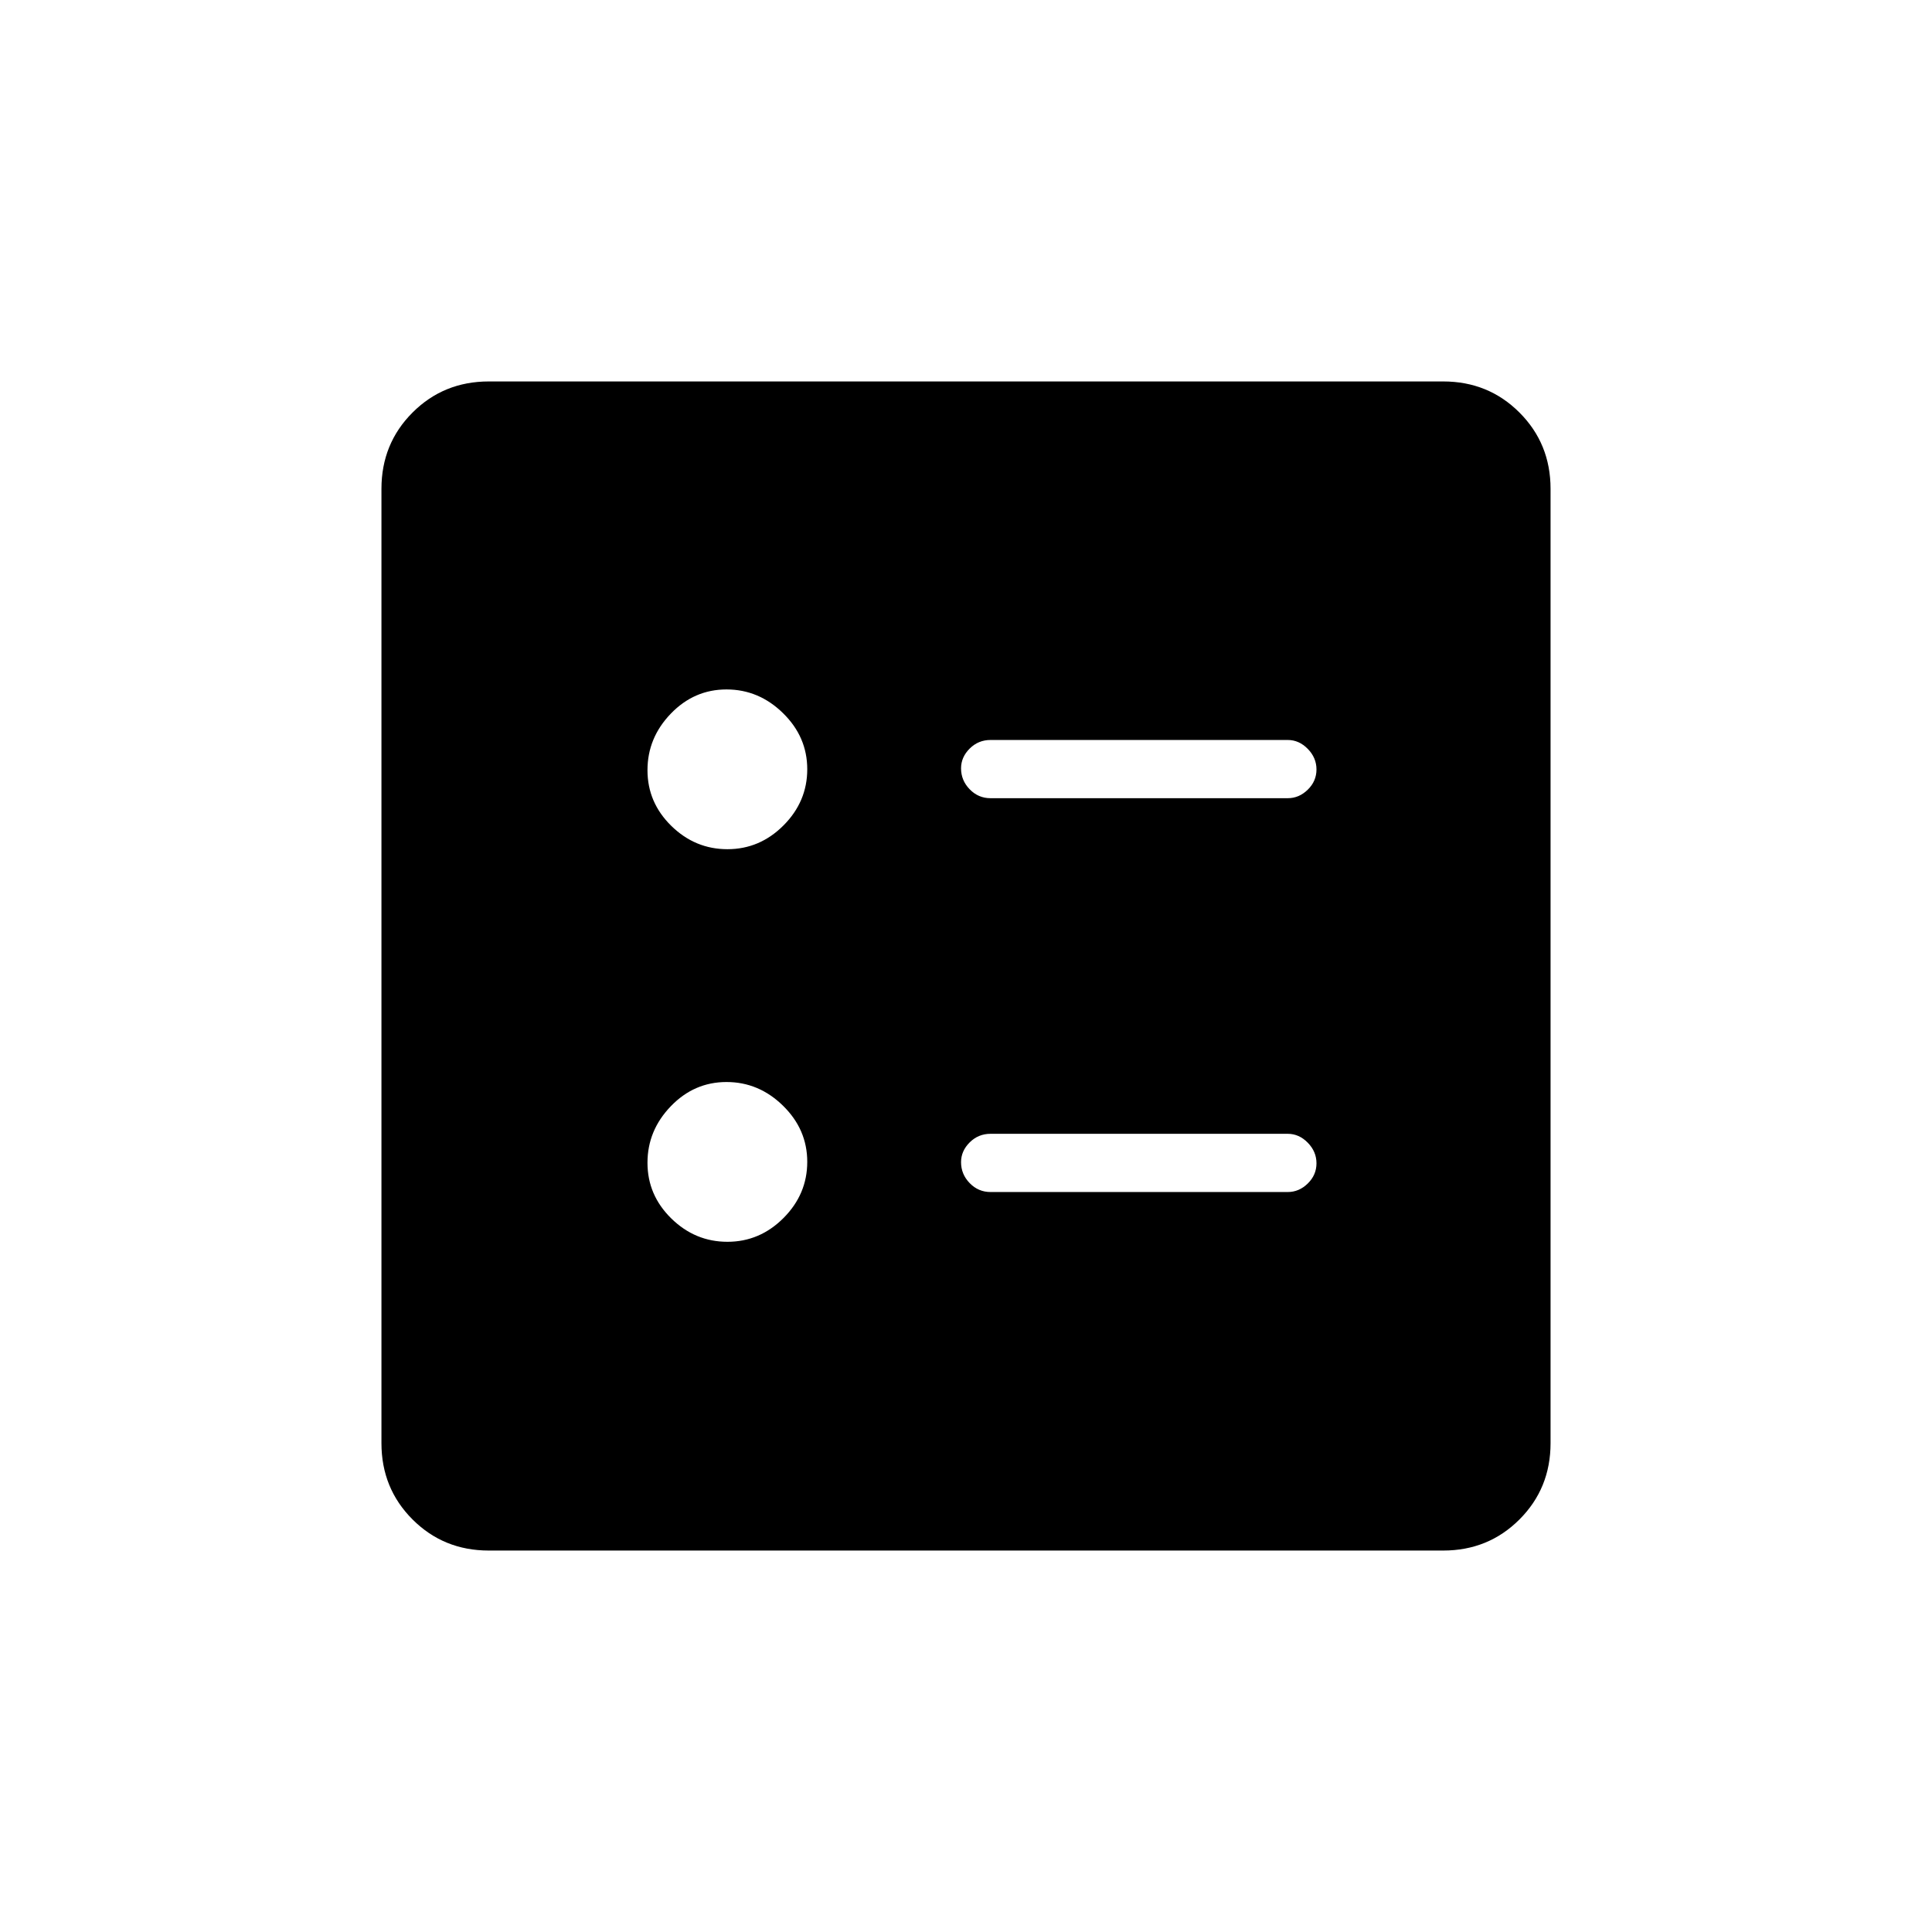 <svg xmlns="http://www.w3.org/2000/svg" height="20" viewBox="0 -960 960 960" width="20"><path d="M639.88-563.38q5.63 0 9.95-4.24 4.32-4.24 4.32-10.04 0-5.8-4.32-10.22-4.32-4.43-9.95-4.43H492.19q-6.07 0-10.36 4.27-4.29 4.27-4.29 9.82 0 5.99 4.29 10.41 4.29 4.43 10.36 4.43h147.69Zm0 195.69q5.63 0 9.95-4.24 4.32-4.24 4.32-10.04 0-5.8-4.32-10.22-4.32-4.43-9.95-4.43H492.19q-6.07 0-10.36 4.27-4.29 4.27-4.29 9.82 0 5.99 4.29 10.41 4.29 4.43 10.36 4.43h147.69ZM361.47-538.04q16.07 0 27.86-11.83t11.79-27.9q0-16.08-12.03-27.86-12.02-11.79-28.09-11.79-16.08 0-27.67 12.02-11.6 12.02-11.6 28.1 0 16.07 11.83 27.67 11.83 11.59 27.91 11.59Zm0 195.08q16.07 0 27.86-11.83t11.79-27.91q0-16.07-12.03-27.86-12.02-11.79-28.09-11.79-16.08 0-27.67 12.03-11.6 12.02-11.6 28.09 0 16.08 11.83 27.67 11.83 11.6 27.91 11.6ZM242.89-189.54q-22.45 0-37.9-15.45t-15.45-37.9v-474.22q0-22.45 15.45-37.9t37.9-15.45h474.22q22.45 0 37.9 15.45t15.45 37.9v474.22q0 22.45-15.45 37.9t-37.9 15.45H242.89Z"/></svg>